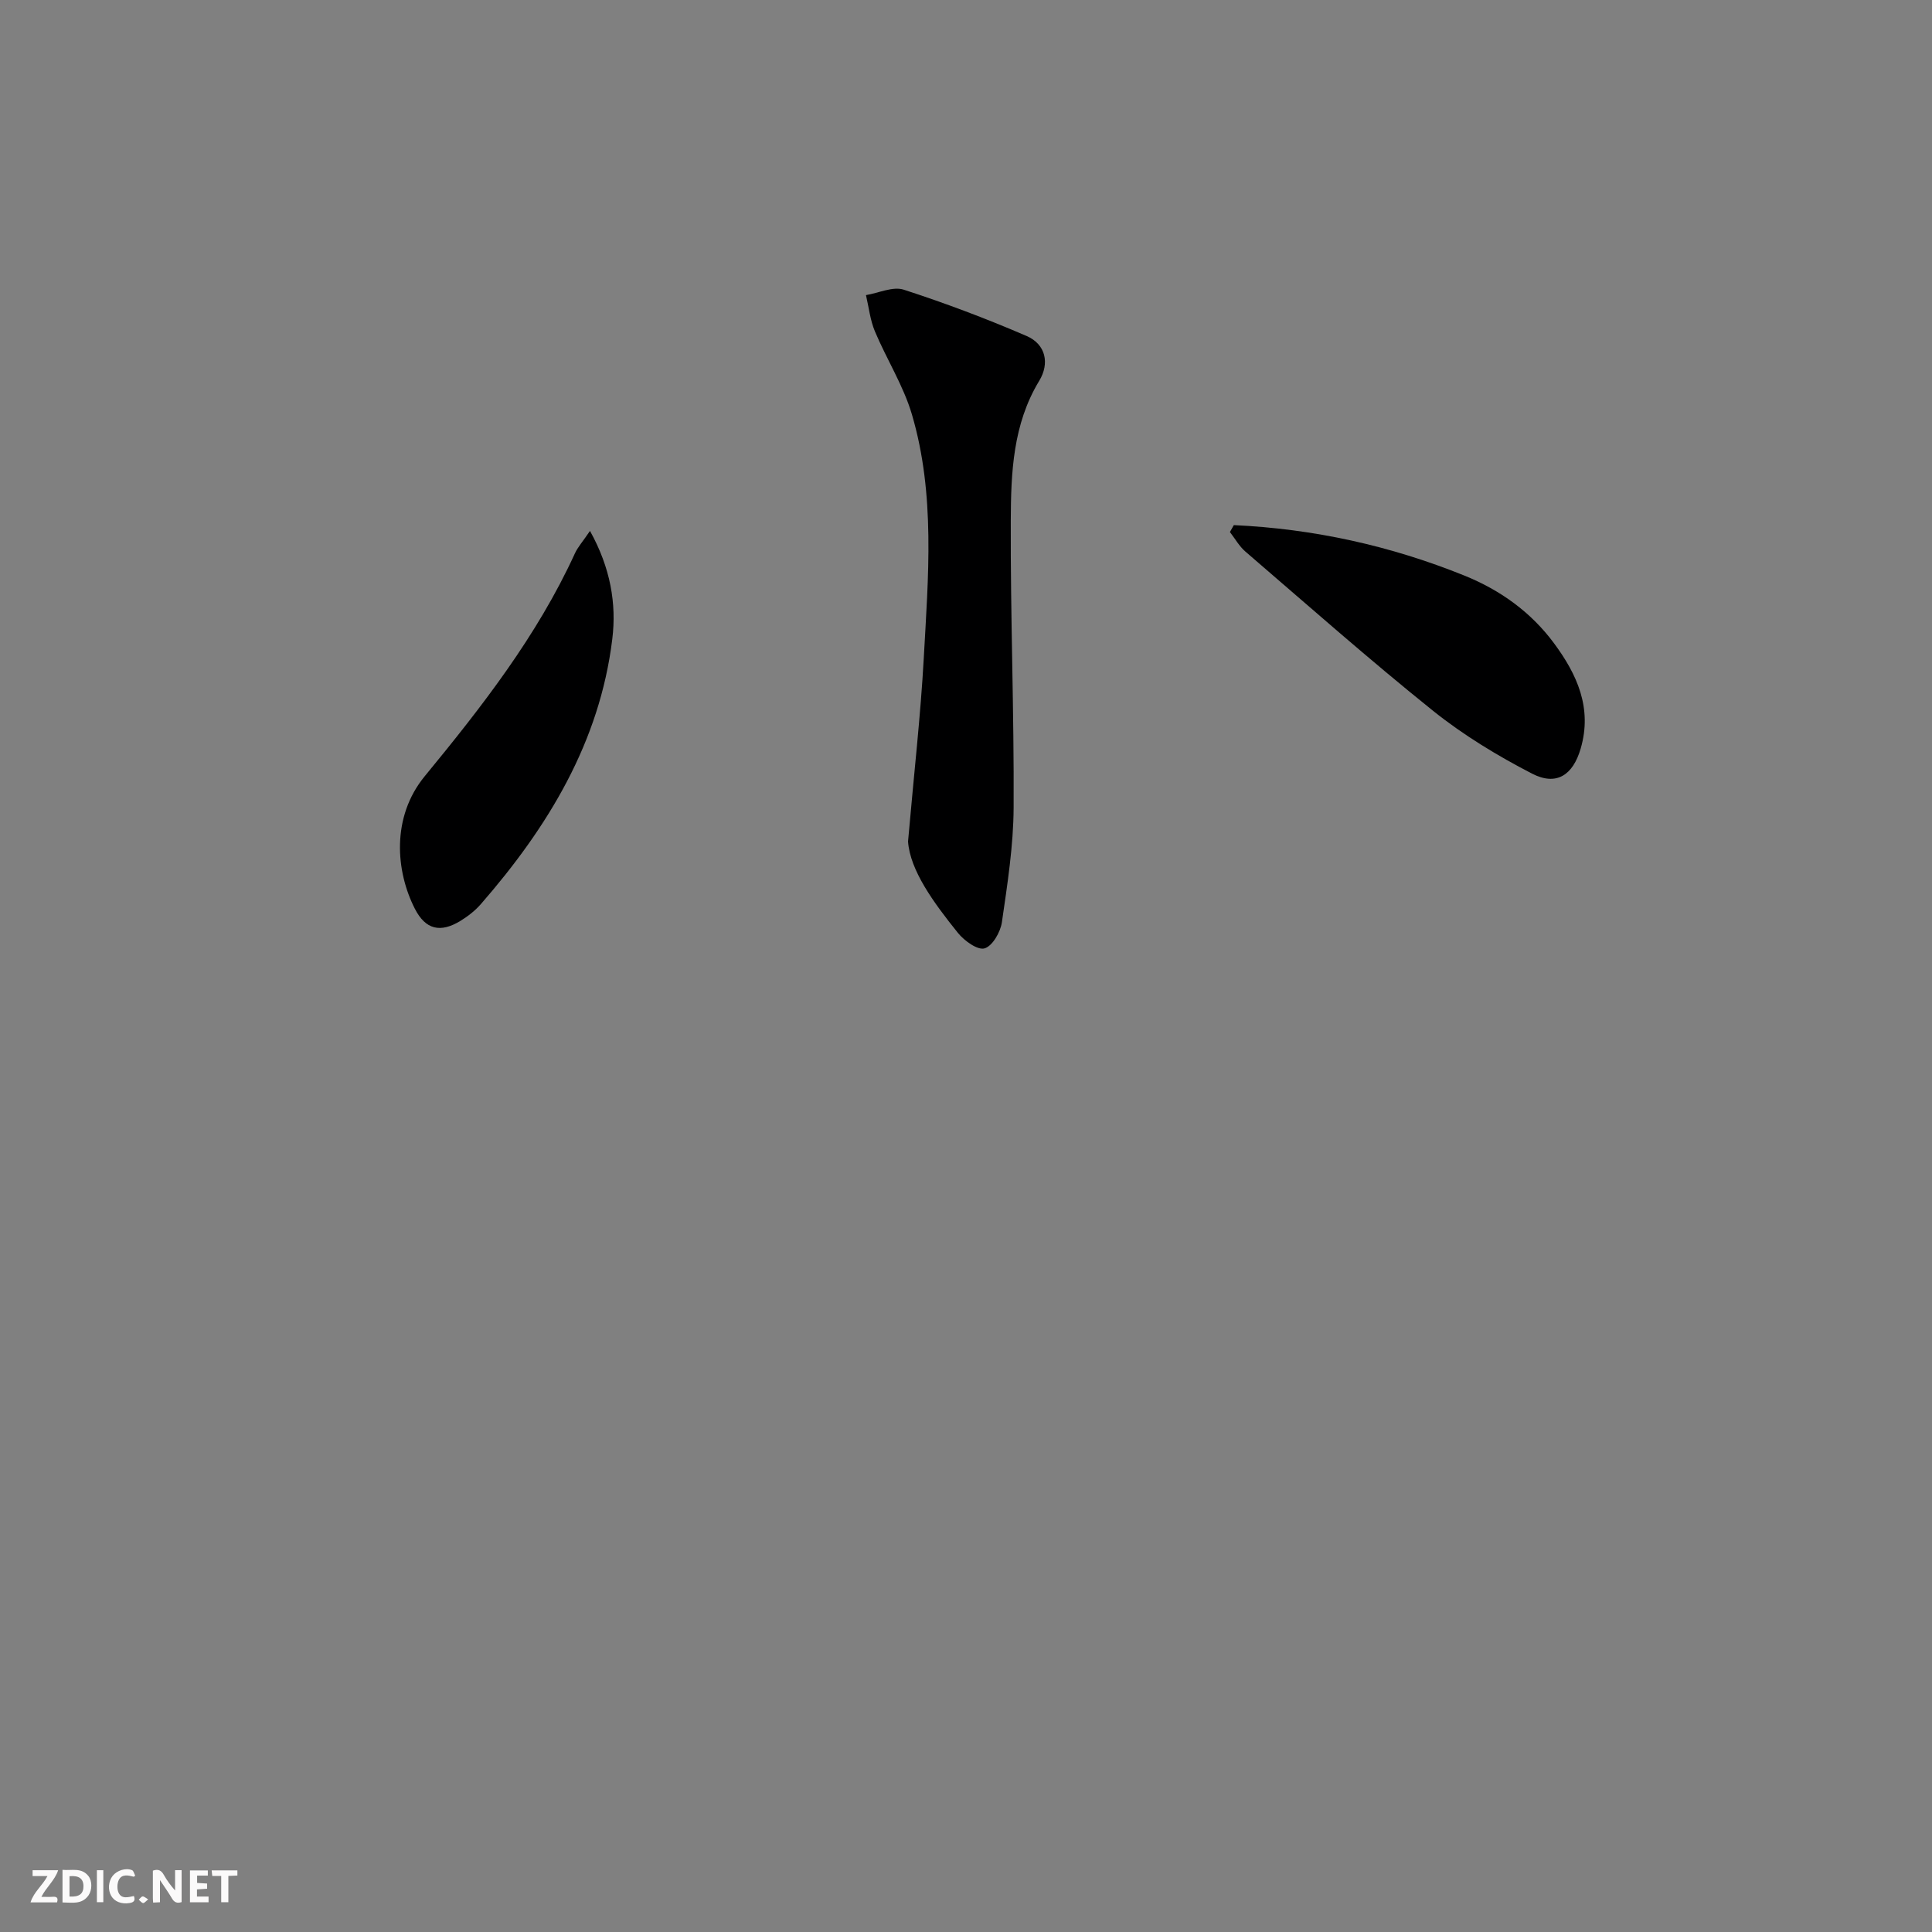 <svg enable-background="new 0 0 400 400" viewBox="0 0 400 400" xmlns="http://www.w3.org/2000/svg">
<rect x="0" y="0" width="400" height="400" fill="#808080" stroke="none"/>
<g fill="#fbfafa">
<path d="m37.59 393.81c-.92.31-1.52.05-2-.78-.7-1.2-1.52-2.34-2.47-3.78v4.59c-.55.03-.95.05-1.41.07-.03-.37-.06-.64-.06-.91 0-1.91 0-3.81 0-5.7 1.13-.41 1.77-.03 2.29.91.62 1.11 1.38 2.14 2.31 3.19v-4.2h1.35v6.61z"/>
<path d="m12.94 393.88v-6.75c1.9.19 3.93-.54 5.37 1.29.8 1.01.78 2.88.03 3.97-1.37 1.97-3.4 1.51-5.4 1.49m1.45-1.22c2.04.12 2.92-.58 2.89-2.21-.03-1.51-.98-2.19-2.89-2z"/>
<path d="m11.81 393.87h-5.49c.68-2.18 2.47-3.48 3.51-5.45h-3.08v-1.21h5.29c-.71 2.13-2.44 3.48-3.47 5.51.86 0 1.63.04 2.39-.01.79-.05 1.14.21.85 1.16"/>
<path d="m39.33 393.86v-6.61h3.7v1.07h-2.22v1.52c.68.04 1.34.09 2.07.13v1.07c-.72.05-1.38.09-2.1.14v1.48h2.4v1.19h-3.85z"/>
<path d="m27.71 388.56c-1.15-.3-2.46-.61-3.1.64-.37.73-.41 1.93-.06 2.67.63 1.35 1.99.93 3.17.68.35.94-.01 1.32-.93 1.46-1.62.25-3.05-.27-3.76-1.48-.73-1.25-.6-3.03.31-4.17.88-1.11 2.71-1.7 4-1.16.32.13.44.74.65 1.12-.1.08-.19.16-.28.24"/>
<path d="m49.15 387.24v1.07c-.59.02-1.17.05-1.87.08v5.44h-1.48v-5.44h-1.85c-.05-.4-.08-.73-.13-1.15z"/>
<path d="m20.06 387.21h1.33v6.62h-1.33z"/>
<path d="m30.68 393.25c-.49.38-.8.79-1.05.76-.32-.05-.6-.45-.9-.7.26-.24.51-.64.8-.67.29-.04.62.3 1.15.61"/>
</g>
<path d="m188 174.22c1.26-14.38 2.6-26.1 3.25-37.86.93-16.92 2.44-33.98-2.45-50.56-1.76-5.97-5.24-11.42-7.67-17.22-.98-2.34-1.25-4.98-1.84-7.48 2.62-.43 5.56-1.85 7.8-1.13 8.62 2.79 17.13 6 25.45 9.59 3.98 1.72 4.82 5.67 2.61 9.3-5.45 8.99-5.84 19.01-5.88 28.93-.08 19.8.7 39.61.59 59.42-.04 7.92-1.29 15.87-2.43 23.74-.3 2.04-1.96 4.93-3.59 5.4-1.44.42-4.2-1.57-5.51-3.2-5.11-6.35-9.91-12.97-10.33-18.93z" fill="#000001"/>
<path d="m255.45 108.72c16.48.76 32.4 4.25 47.74 10.45 7.38 2.98 13.75 7.53 18.53 13.98 4.8 6.47 7.99 13.46 5.54 21.84-1.6 5.49-5.01 7.79-10.07 5.18-7.18-3.71-14.22-7.98-20.51-13.02-13.23-10.62-25.95-21.87-38.82-32.94-1.29-1.11-2.16-2.69-3.22-4.06.26-.48.53-.96.81-1.43z" fill="#000001"/>
<path d="m122.15 109.92c4.26 7.66 5.51 15.09 4.62 22.37-2.6 21.37-13.34 38.97-27.2 54.88-1.18 1.36-2.67 2.52-4.21 3.47-4.19 2.57-7.26 1.82-9.46-2.48-3.96-7.73-4.94-18.97 2.05-27.47 11.77-14.32 23.26-29.03 31.08-46.12.6-1.31 1.62-2.43 3.12-4.65z" fill="#000001"/>
</svg>